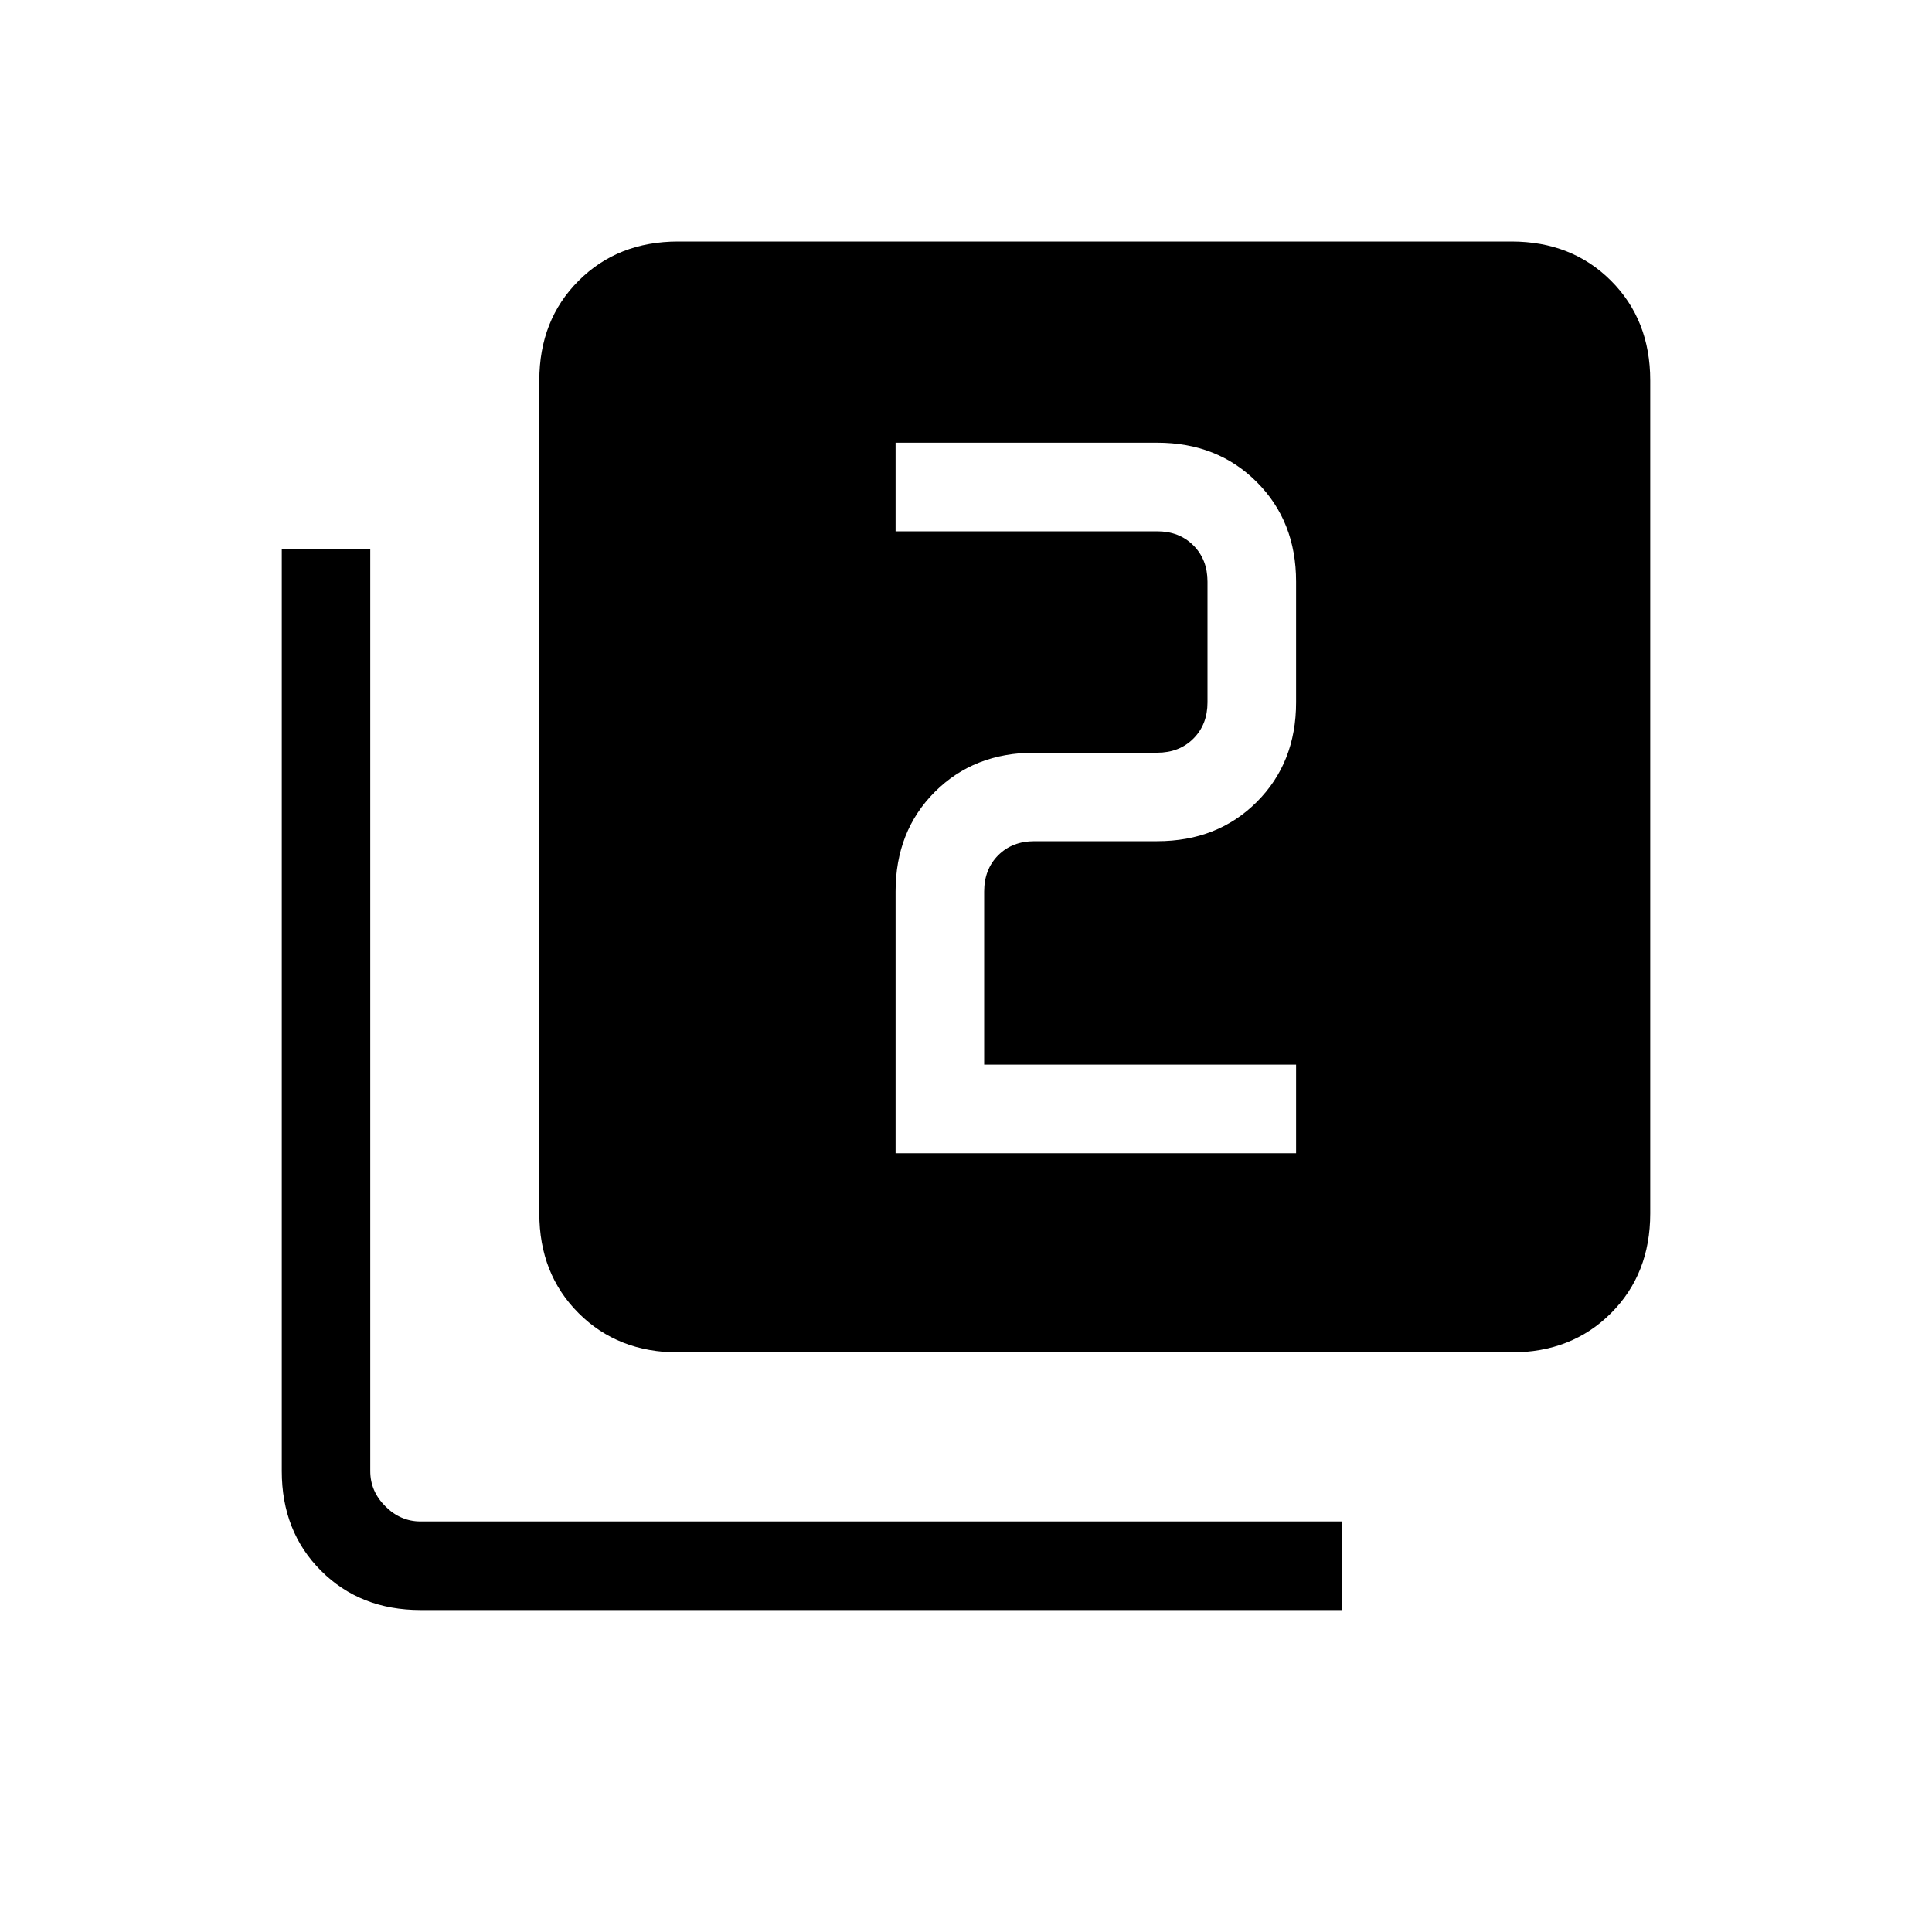 <svg xmlns="http://www.w3.org/2000/svg" height="20" width="20"><path d="M9.271 11.938H13.417V11.021H10.188V9.229Q10.188 9 10.333 8.854Q10.479 8.708 10.708 8.708H11.979Q12.604 8.708 13.01 8.302Q13.417 7.896 13.417 7.271V6.021Q13.417 5.396 13.01 4.99Q12.604 4.583 11.979 4.583H9.271V5.5H11.979Q12.208 5.5 12.354 5.646Q12.5 5.792 12.5 6.021V7.271Q12.5 7.5 12.354 7.646Q12.208 7.792 11.979 7.792H10.708Q10.083 7.792 9.677 8.198Q9.271 8.604 9.271 9.229ZM7.021 14Q6.396 14 5.99 13.594Q5.583 13.188 5.583 12.562V3.938Q5.583 3.312 5.99 2.906Q6.396 2.5 7.021 2.5H15.646Q16.271 2.5 16.677 2.906Q17.083 3.312 17.083 3.938V12.562Q17.083 13.188 16.677 13.594Q16.271 14 15.646 14ZM4.354 16.667Q3.729 16.667 3.323 16.26Q2.917 15.854 2.917 15.229V5.688H3.833V15.229Q3.833 15.438 3.99 15.594Q4.146 15.75 4.354 15.75H13.896V16.667Z"/></svg>